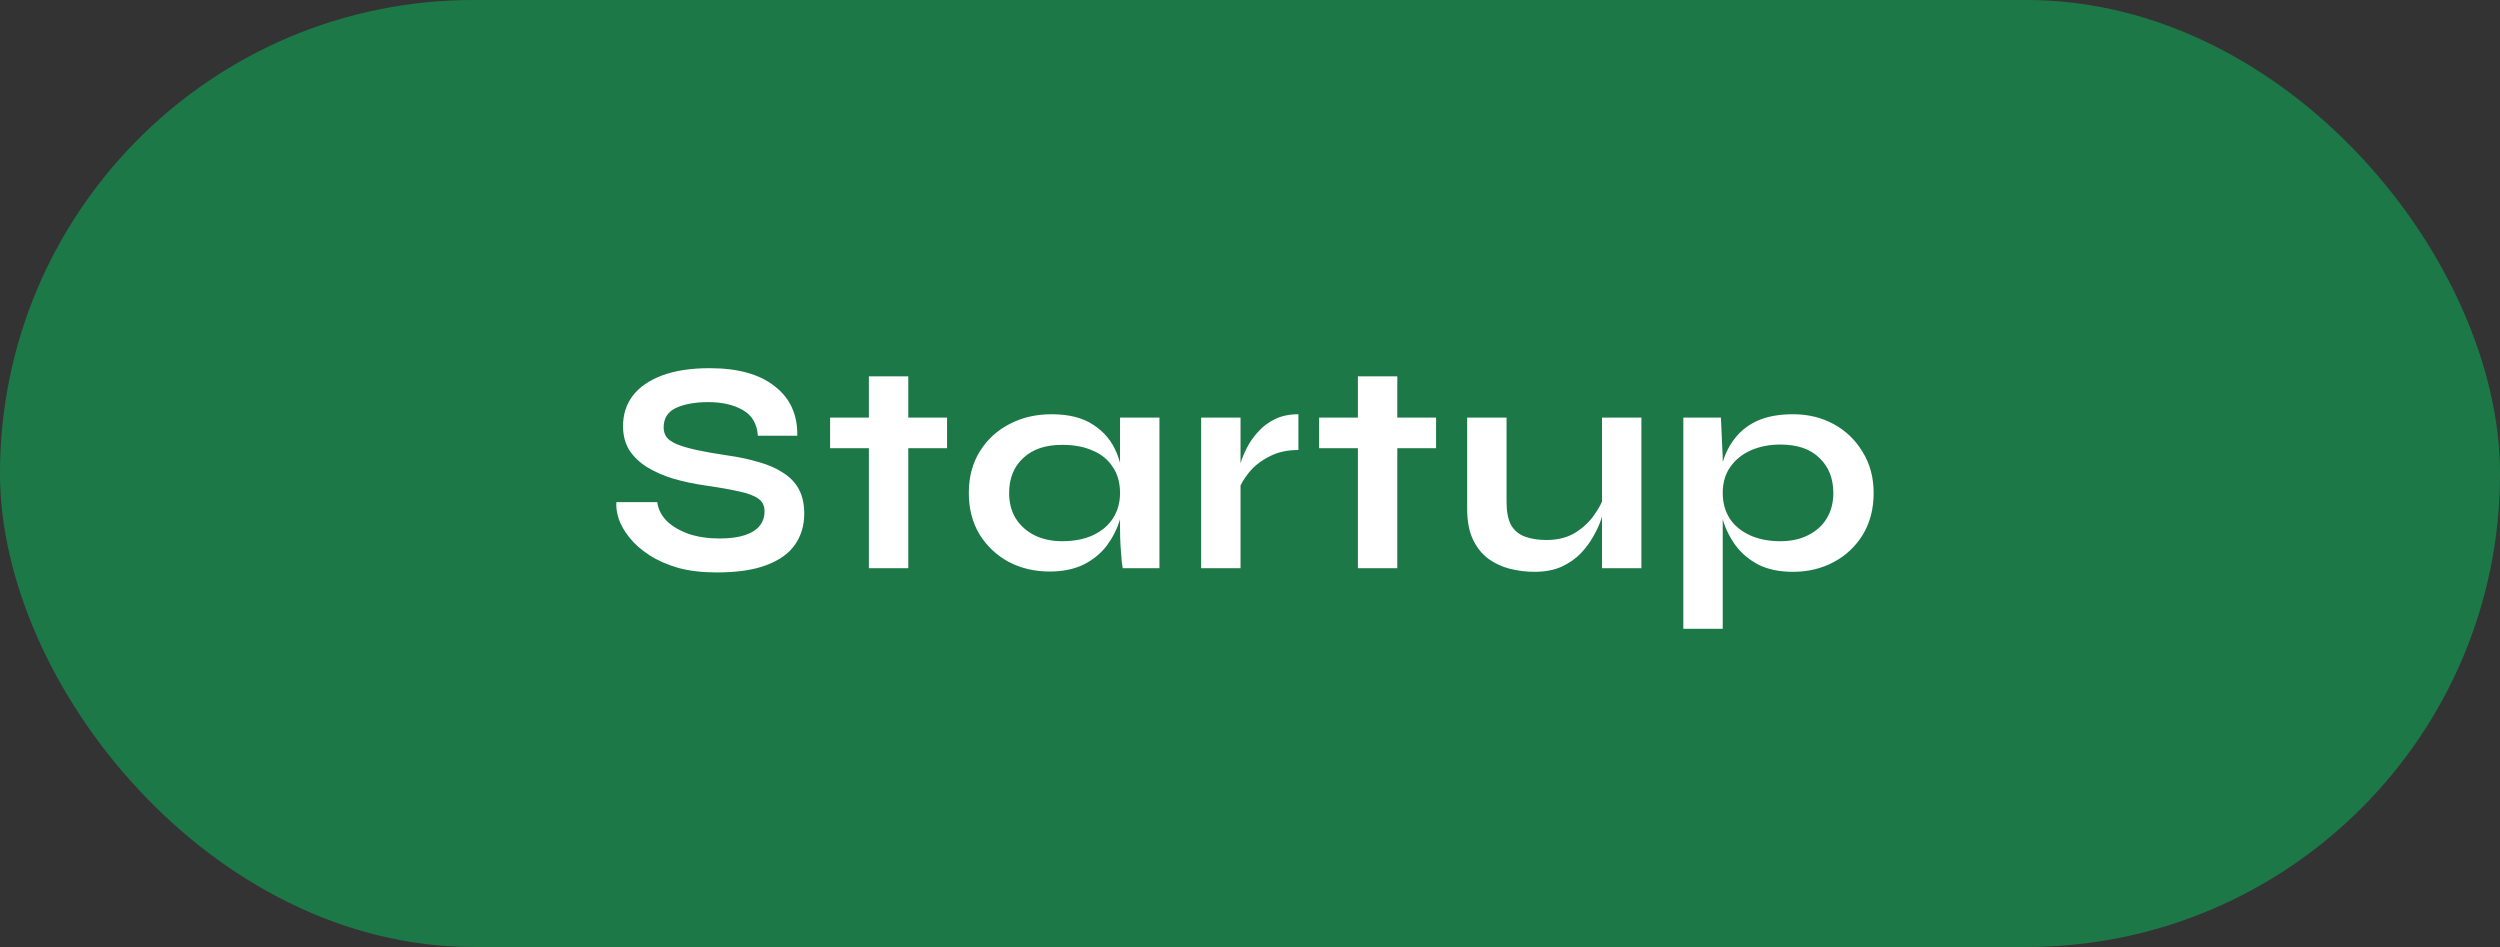 <svg width="132" height="50" viewBox="0 0 132 50" fill="none" xmlns="http://www.w3.org/2000/svg">
<rect x="0" y="0" width="132" height="50" fill="#333333" stroke="none"/>
<rect width="132" height="50" rx="25" fill="#1C7947"/>
<path d="M32.544 26.512H34.704C34.747 26.875 34.912 27.205 35.2 27.504C35.499 27.792 35.888 28.021 36.368 28.192C36.848 28.352 37.387 28.432 37.984 28.432C38.528 28.432 38.976 28.373 39.328 28.256C39.68 28.139 39.941 27.973 40.112 27.76C40.283 27.547 40.368 27.291 40.368 26.992C40.368 26.704 40.261 26.485 40.048 26.336C39.835 26.176 39.499 26.048 39.04 25.952C38.581 25.845 37.979 25.739 37.232 25.632C36.645 25.547 36.091 25.429 35.568 25.28C35.045 25.12 34.581 24.917 34.176 24.672C33.781 24.427 33.467 24.128 33.232 23.776C33.008 23.413 32.896 22.987 32.896 22.496C32.896 21.888 33.067 21.355 33.408 20.896C33.76 20.437 34.277 20.08 34.96 19.824C35.643 19.568 36.48 19.44 37.472 19.44C38.965 19.44 40.112 19.76 40.912 20.4C41.723 21.029 42.117 21.899 42.096 23.008H40.016C39.973 22.379 39.707 21.925 39.216 21.648C38.736 21.371 38.128 21.232 37.392 21.232C36.709 21.232 36.144 21.333 35.696 21.536C35.259 21.739 35.04 22.085 35.04 22.576C35.04 22.768 35.093 22.939 35.2 23.088C35.307 23.227 35.488 23.349 35.744 23.456C36 23.563 36.347 23.664 36.784 23.76C37.221 23.856 37.765 23.952 38.416 24.048C39.024 24.133 39.573 24.251 40.064 24.4C40.565 24.539 40.992 24.725 41.344 24.96C41.707 25.184 41.984 25.472 42.176 25.824C42.368 26.176 42.464 26.608 42.464 27.12C42.464 27.749 42.299 28.299 41.968 28.768C41.648 29.227 41.147 29.584 40.464 29.84C39.792 30.096 38.917 30.224 37.84 30.224C37.072 30.224 36.395 30.144 35.808 29.984C35.221 29.813 34.715 29.589 34.288 29.312C33.861 29.035 33.515 28.731 33.248 28.4C32.981 28.069 32.789 27.739 32.672 27.408C32.565 27.077 32.523 26.779 32.544 26.512ZM43.829 22.048H50.005V23.664H43.829V22.048ZM45.877 19.872H47.957V30H45.877V19.872ZM55.41 30.176C54.62 30.176 53.9 30.005 53.249 29.664C52.609 29.312 52.097 28.827 51.714 28.208C51.34 27.579 51.154 26.853 51.154 26.032C51.154 25.189 51.346 24.459 51.73 23.84C52.114 23.221 52.631 22.741 53.282 22.4C53.943 22.048 54.69 21.872 55.522 21.872C56.439 21.872 57.175 22.059 57.73 22.432C58.295 22.795 58.706 23.291 58.962 23.92C59.218 24.549 59.346 25.253 59.346 26.032C59.346 26.501 59.271 26.981 59.121 27.472C58.972 27.952 58.743 28.4 58.434 28.816C58.124 29.221 57.719 29.552 57.218 29.808C56.716 30.053 56.114 30.176 55.41 30.176ZM56.081 28.576C56.711 28.576 57.255 28.469 57.714 28.256C58.172 28.043 58.524 27.744 58.77 27.36C59.015 26.976 59.138 26.533 59.138 26.032C59.138 25.488 59.01 25.029 58.754 24.656C58.508 24.272 58.156 23.984 57.697 23.792C57.249 23.589 56.711 23.488 56.081 23.488C55.196 23.488 54.508 23.723 54.017 24.192C53.527 24.651 53.282 25.264 53.282 26.032C53.282 26.544 53.399 26.992 53.633 27.376C53.868 27.749 54.194 28.043 54.609 28.256C55.036 28.469 55.527 28.576 56.081 28.576ZM59.138 22.048H61.218V30H59.282C59.282 30 59.266 29.899 59.233 29.696C59.212 29.483 59.191 29.216 59.169 28.896C59.148 28.576 59.138 28.261 59.138 27.952V22.048ZM63.42 22.048H65.5V30H63.42V22.048ZM68.556 23.76C67.959 23.76 67.441 23.877 67.004 24.112C66.567 24.336 66.215 24.613 65.948 24.944C65.681 25.275 65.495 25.595 65.388 25.904L65.372 25.024C65.383 24.896 65.425 24.709 65.5 24.464C65.575 24.208 65.687 23.936 65.836 23.648C65.985 23.349 66.183 23.067 66.428 22.8C66.673 22.523 66.972 22.299 67.324 22.128C67.676 21.957 68.087 21.872 68.556 21.872V23.76ZM69.649 22.048H75.825V23.664H69.649V22.048ZM71.697 19.872H73.777V30H71.697V19.872ZM86.666 30H84.586V22.048H86.666V30ZM84.698 26.176L84.714 26.72C84.693 26.869 84.64 27.088 84.554 27.376C84.469 27.653 84.336 27.952 84.154 28.272C83.984 28.592 83.76 28.901 83.482 29.2C83.205 29.488 82.864 29.728 82.458 29.92C82.053 30.101 81.573 30.192 81.018 30.192C80.581 30.192 80.149 30.139 79.722 30.032C79.306 29.925 78.928 29.749 78.586 29.504C78.245 29.248 77.973 28.907 77.77 28.48C77.568 28.053 77.466 27.515 77.466 26.864V22.048H79.546V26.512C79.546 27.024 79.626 27.429 79.786 27.728C79.957 28.016 80.202 28.219 80.522 28.336C80.842 28.453 81.221 28.512 81.658 28.512C82.234 28.512 82.73 28.389 83.146 28.144C83.562 27.888 83.898 27.579 84.154 27.216C84.421 26.853 84.602 26.507 84.698 26.176ZM94.672 30.192C93.968 30.192 93.365 30.069 92.864 29.824C92.373 29.568 91.973 29.237 91.664 28.832C91.355 28.416 91.125 27.963 90.976 27.472C90.827 26.981 90.752 26.501 90.752 26.032C90.752 25.445 90.821 24.901 90.96 24.4C91.109 23.899 91.339 23.461 91.648 23.088C91.957 22.704 92.357 22.405 92.848 22.192C93.349 21.979 93.957 21.872 94.672 21.872C95.472 21.872 96.192 22.048 96.832 22.4C97.472 22.752 97.979 23.243 98.352 23.872C98.736 24.491 98.928 25.211 98.928 26.032C98.928 26.875 98.736 27.611 98.352 28.24C97.968 28.859 97.456 29.339 96.816 29.68C96.176 30.021 95.461 30.192 94.672 30.192ZM94 28.576C94.565 28.576 95.056 28.469 95.472 28.256C95.899 28.043 96.224 27.749 96.448 27.376C96.683 26.992 96.8 26.544 96.8 26.032C96.8 25.264 96.555 24.645 96.064 24.176C95.584 23.707 94.896 23.472 94 23.472C93.435 23.472 92.917 23.573 92.448 23.776C91.989 23.979 91.627 24.272 91.36 24.656C91.093 25.029 90.96 25.488 90.96 26.032C90.96 26.544 91.083 26.992 91.328 27.376C91.573 27.749 91.925 28.043 92.384 28.256C92.843 28.469 93.381 28.576 94 28.576ZM88.88 22.048H90.864L90.96 24.16V33.2H88.88V22.048Z" fill="white"/>
</svg>
